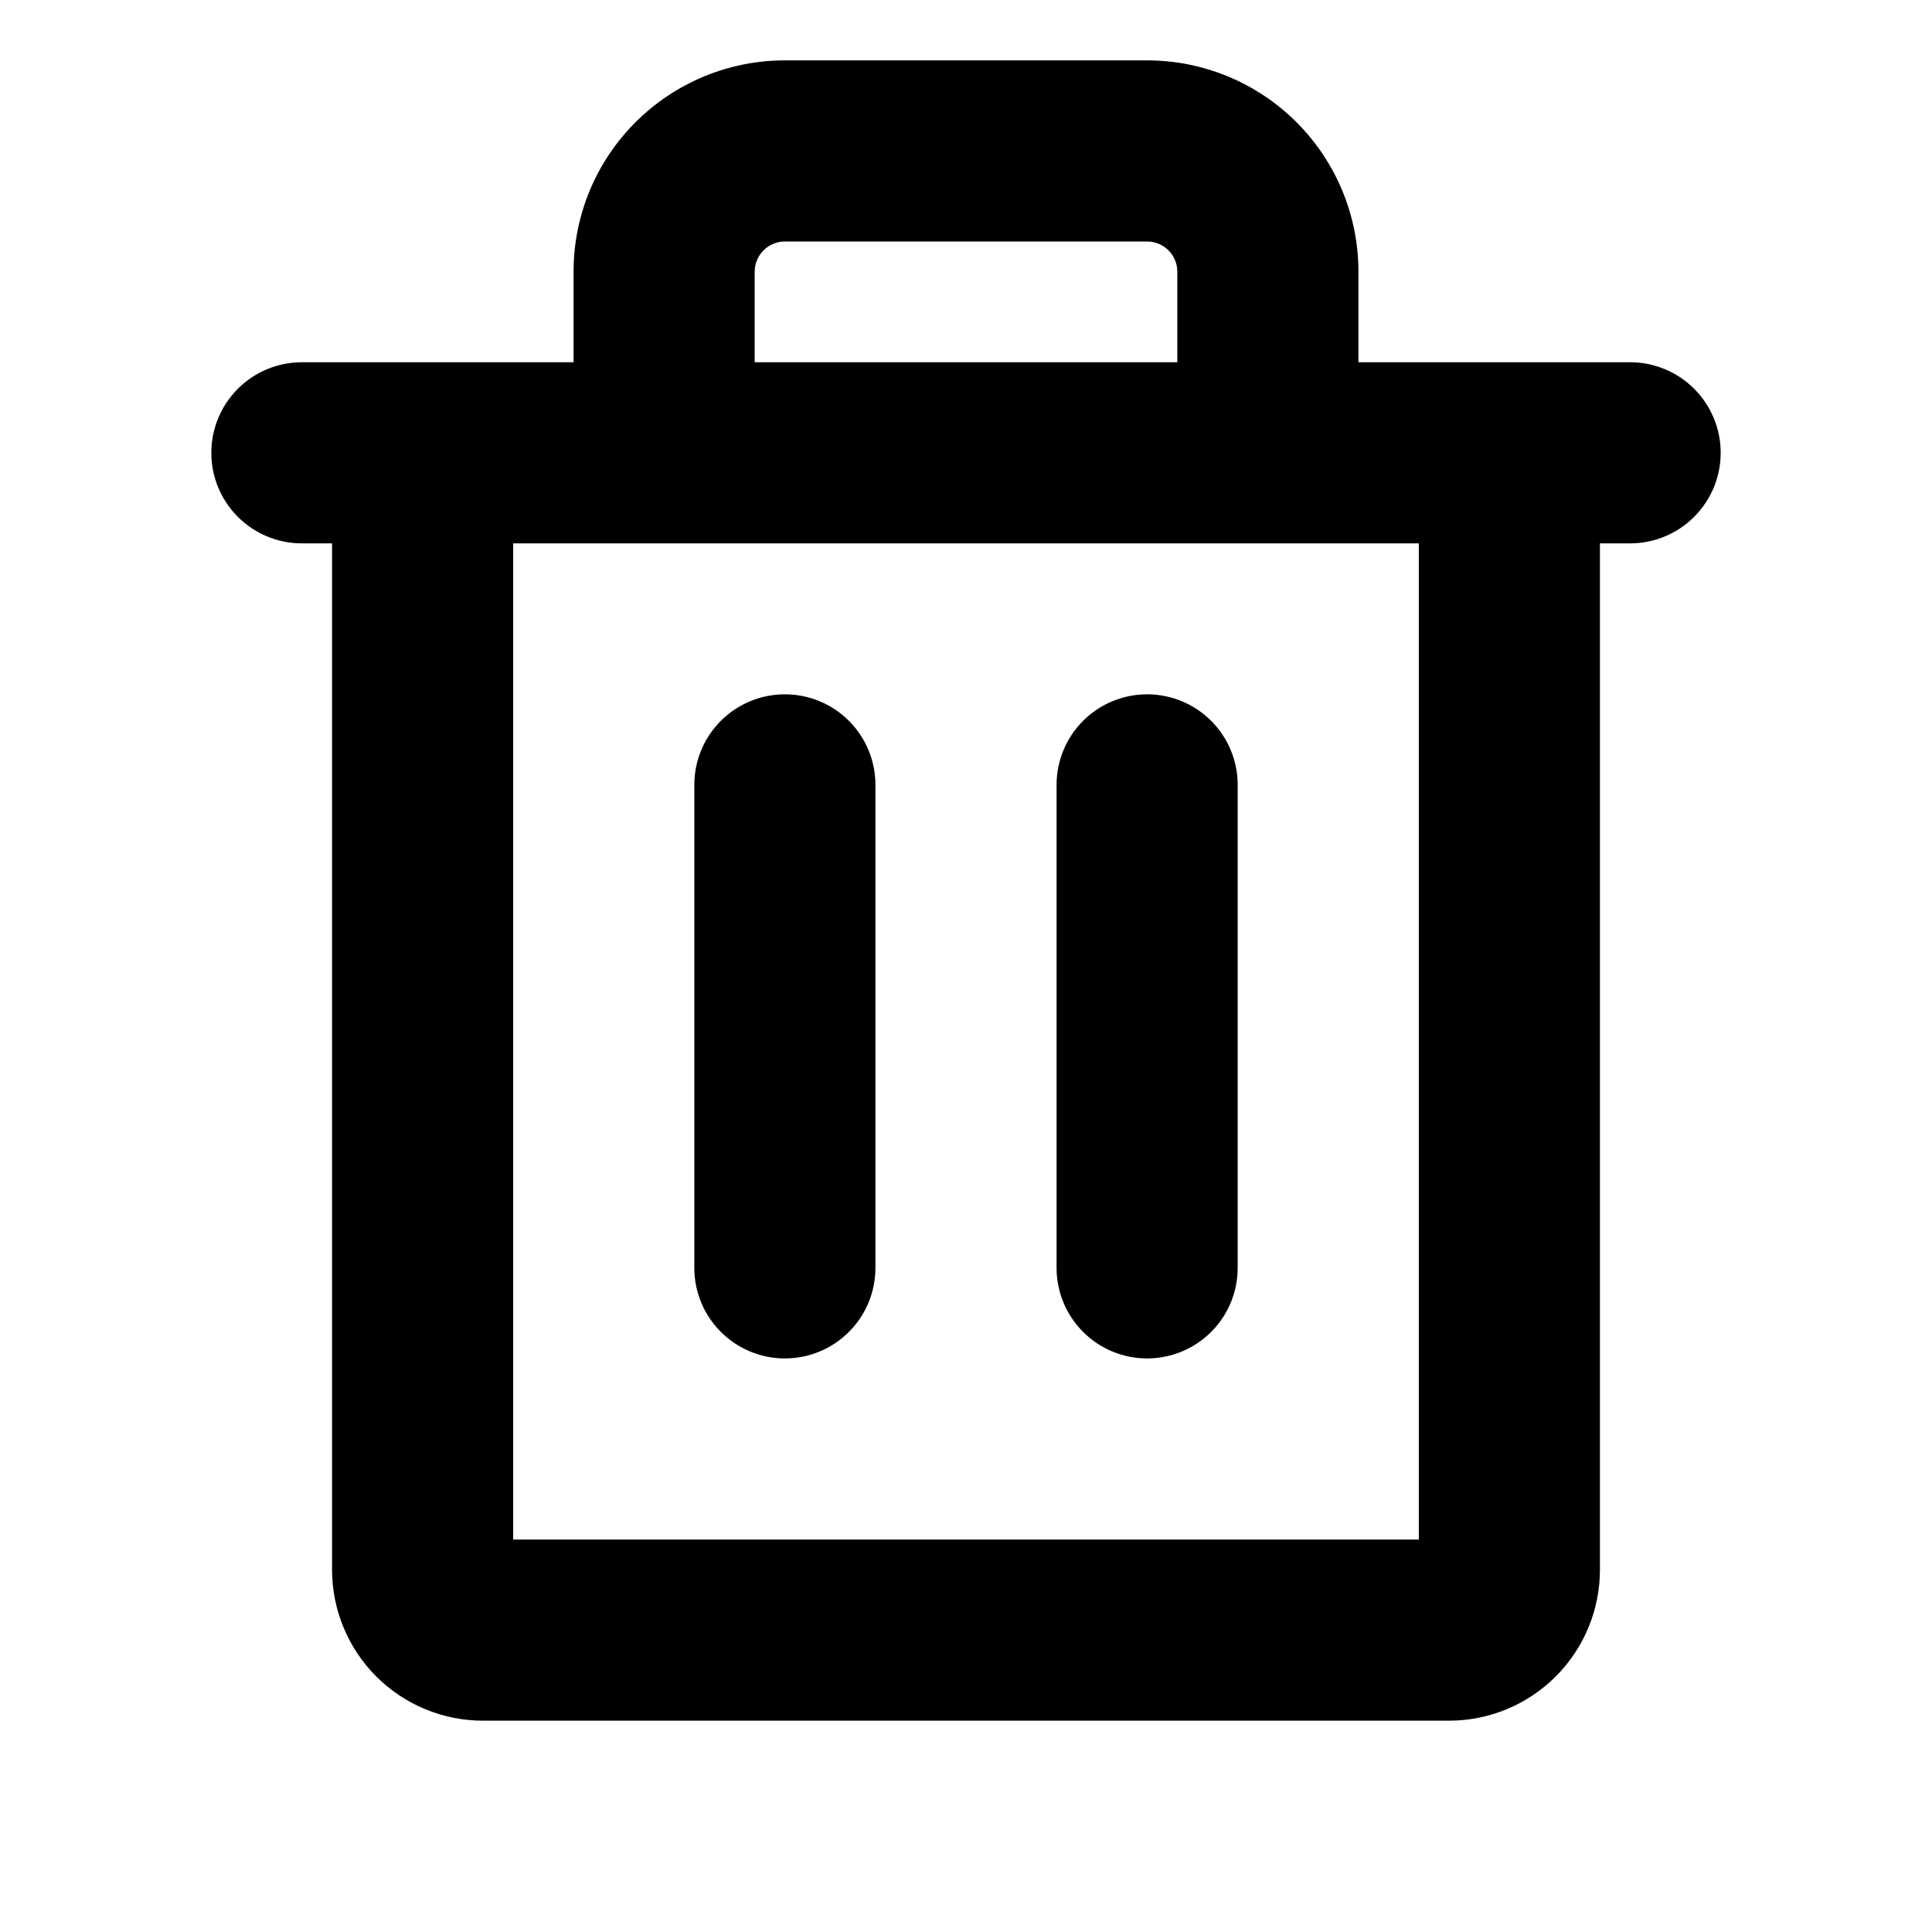 <svg width="256" height="256" viewBox="0 0 256 256" fill="none" xmlns="http://www.w3.org/2000/svg">
<path d="M216 48H180V36C180 28.574 177.05 21.452 171.799 16.201C166.548 10.95 159.426 8 152 8H104C96.574 8 89.452 10.95 84.201 16.201C78.95 21.452 76 28.574 76 36V48H40C36.817 48 33.765 49.264 31.515 51.515C29.264 53.765 28 56.817 28 60C28 63.183 29.264 66.235 31.515 68.485C33.765 70.736 36.817 72 40 72H44V208C44 213.304 46.107 218.391 49.858 222.142C53.609 225.893 58.696 228 64 228H192C197.304 228 202.391 225.893 206.142 222.142C209.893 218.391 212 213.304 212 208V72H216C219.183 72 222.235 70.736 224.485 68.485C226.736 66.235 228 63.183 228 60C228 56.817 226.736 53.765 224.485 51.515C222.235 49.264 219.183 48 216 48ZM100 36C100 34.939 100.421 33.922 101.172 33.172C101.922 32.421 102.939 32 104 32H152C153.061 32 154.078 32.421 154.828 33.172C155.579 33.922 156 34.939 156 36V48H100V36ZM188 204H68V72H188V204ZM116 104V168C116 171.183 114.736 174.235 112.485 176.485C110.235 178.736 107.183 180 104 180C100.817 180 97.765 178.736 95.515 176.485C93.264 174.235 92 171.183 92 168V104C92 100.817 93.264 97.765 95.515 95.515C97.765 93.264 100.817 92 104 92C107.183 92 110.235 93.264 112.485 95.515C114.736 97.765 116 100.817 116 104ZM164 104V168C164 171.183 162.736 174.235 160.485 176.485C158.235 178.736 155.183 180 152 180C148.817 180 145.765 178.736 143.515 176.485C141.264 174.235 140 171.183 140 168V104C140 100.817 141.264 97.765 143.515 95.515C145.765 93.264 148.817 92 152 92C155.183 92 158.235 93.264 160.485 95.515C162.736 97.765 164 100.817 164 104Z" fill="black"/>
</svg>
